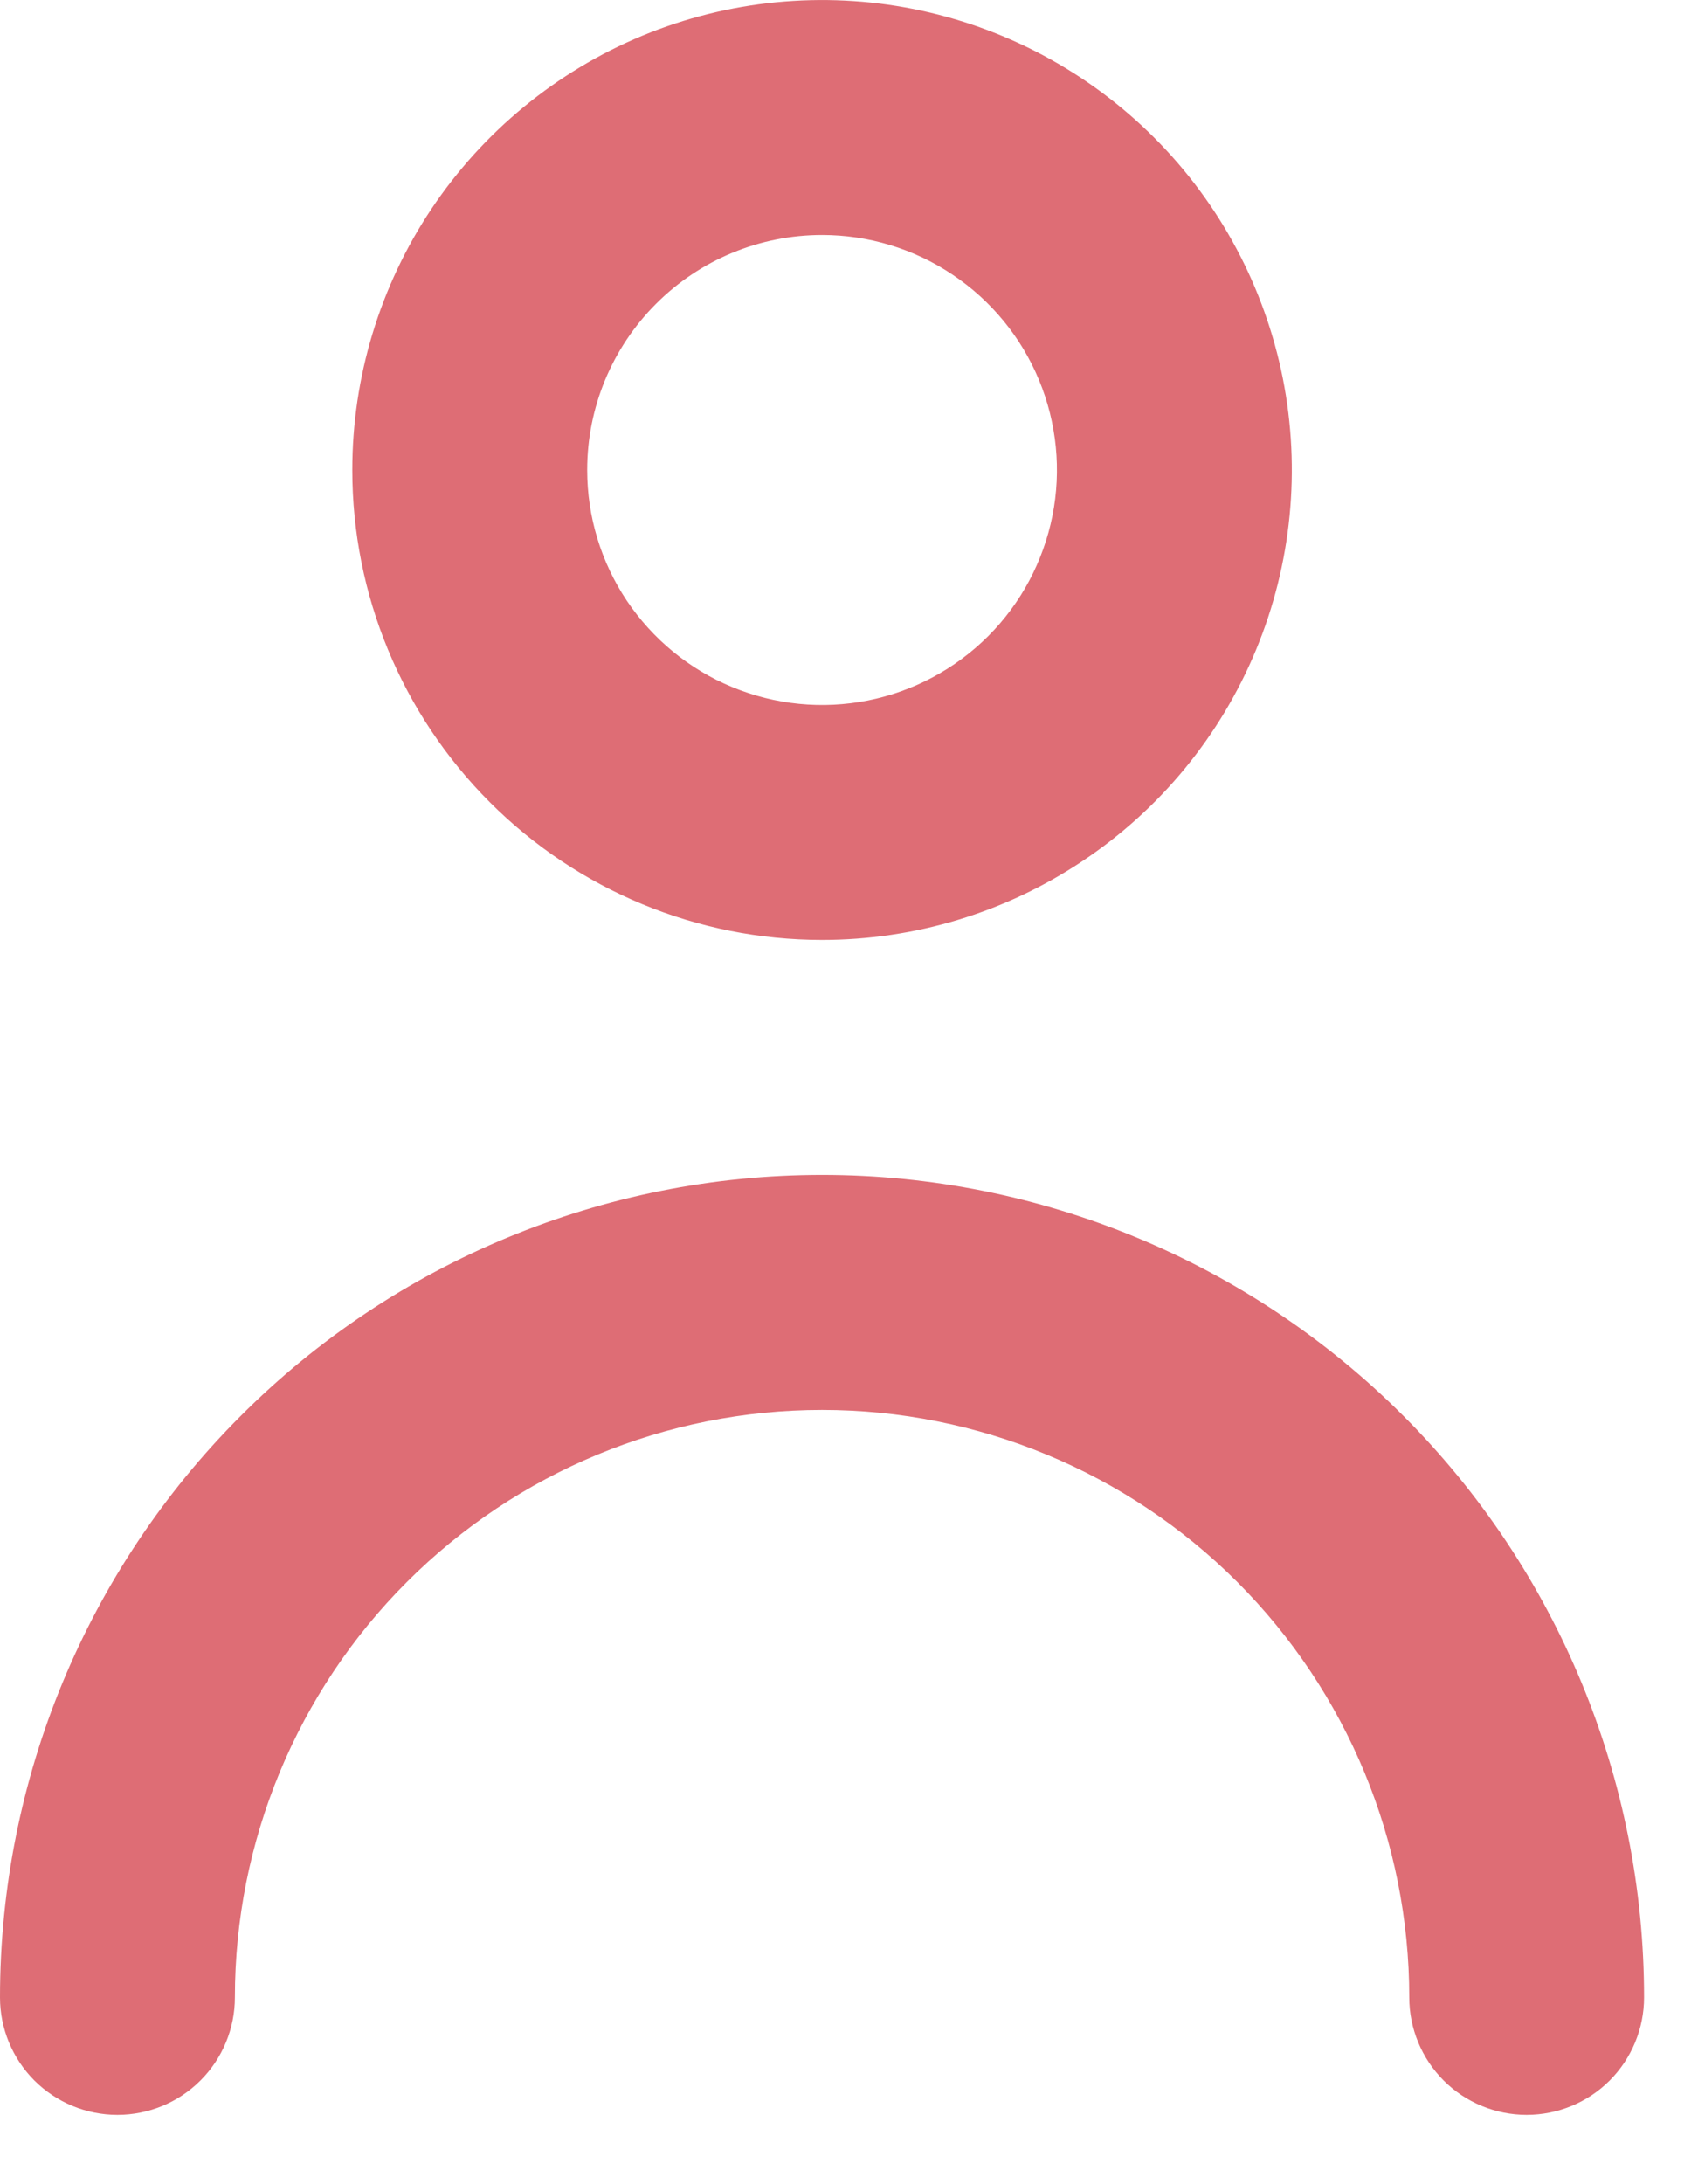 <svg width="21" height="27" viewBox="0 0 21 27" fill="none" xmlns="http://www.w3.org/2000/svg">
<path d="M10.167 11.619C11.316 11.619 12.439 11.279 13.394 10.64C14.35 10.002 15.094 9.095 15.534 8.033C15.974 6.971 16.089 5.803 15.865 4.676C15.64 3.549 15.087 2.514 14.275 1.702C13.462 0.889 12.427 0.336 11.3 0.112C10.173 -0.112 9.005 0.003 7.943 0.442C6.882 0.882 5.975 1.627 5.336 2.582C4.698 3.538 4.357 4.661 4.357 5.81C4.357 7.351 4.969 8.828 6.059 9.918C7.148 11.007 8.626 11.619 10.167 11.619ZM10.167 2.905C10.741 2.905 11.303 3.075 11.78 3.395C12.258 3.714 12.63 4.167 12.85 4.698C13.07 5.229 13.128 5.813 13.016 6.376C12.903 6.94 12.627 7.458 12.221 7.864C11.814 8.27 11.297 8.547 10.733 8.659C10.17 8.771 9.586 8.713 9.055 8.493C8.524 8.274 8.071 7.901 7.751 7.424C7.432 6.946 7.262 6.384 7.262 5.81C7.262 5.039 7.568 4.301 8.113 3.756C8.657 3.211 9.396 2.905 10.167 2.905ZM10.167 14.524C7.47 14.524 4.884 15.595 2.978 17.502C1.071 19.408 0 21.994 0 24.691C0 25.076 0.153 25.445 0.425 25.718C0.698 25.99 1.067 26.143 1.452 26.143C1.838 26.143 2.207 25.99 2.479 25.718C2.752 25.445 2.905 25.076 2.905 24.691C2.905 22.765 3.67 20.918 5.032 19.556C6.394 18.194 8.241 17.429 10.167 17.429C12.093 17.429 13.94 18.194 15.302 19.556C16.663 20.918 17.429 22.765 17.429 24.691C17.429 25.076 17.582 25.445 17.854 25.718C18.126 25.99 18.496 26.143 18.881 26.143C19.266 26.143 19.636 25.99 19.908 25.718C20.18 25.445 20.333 25.076 20.333 24.691C20.333 21.994 19.262 19.408 17.356 17.502C15.449 15.595 12.863 14.524 10.167 14.524Z" fill="#DE6D75"/>
</svg>
